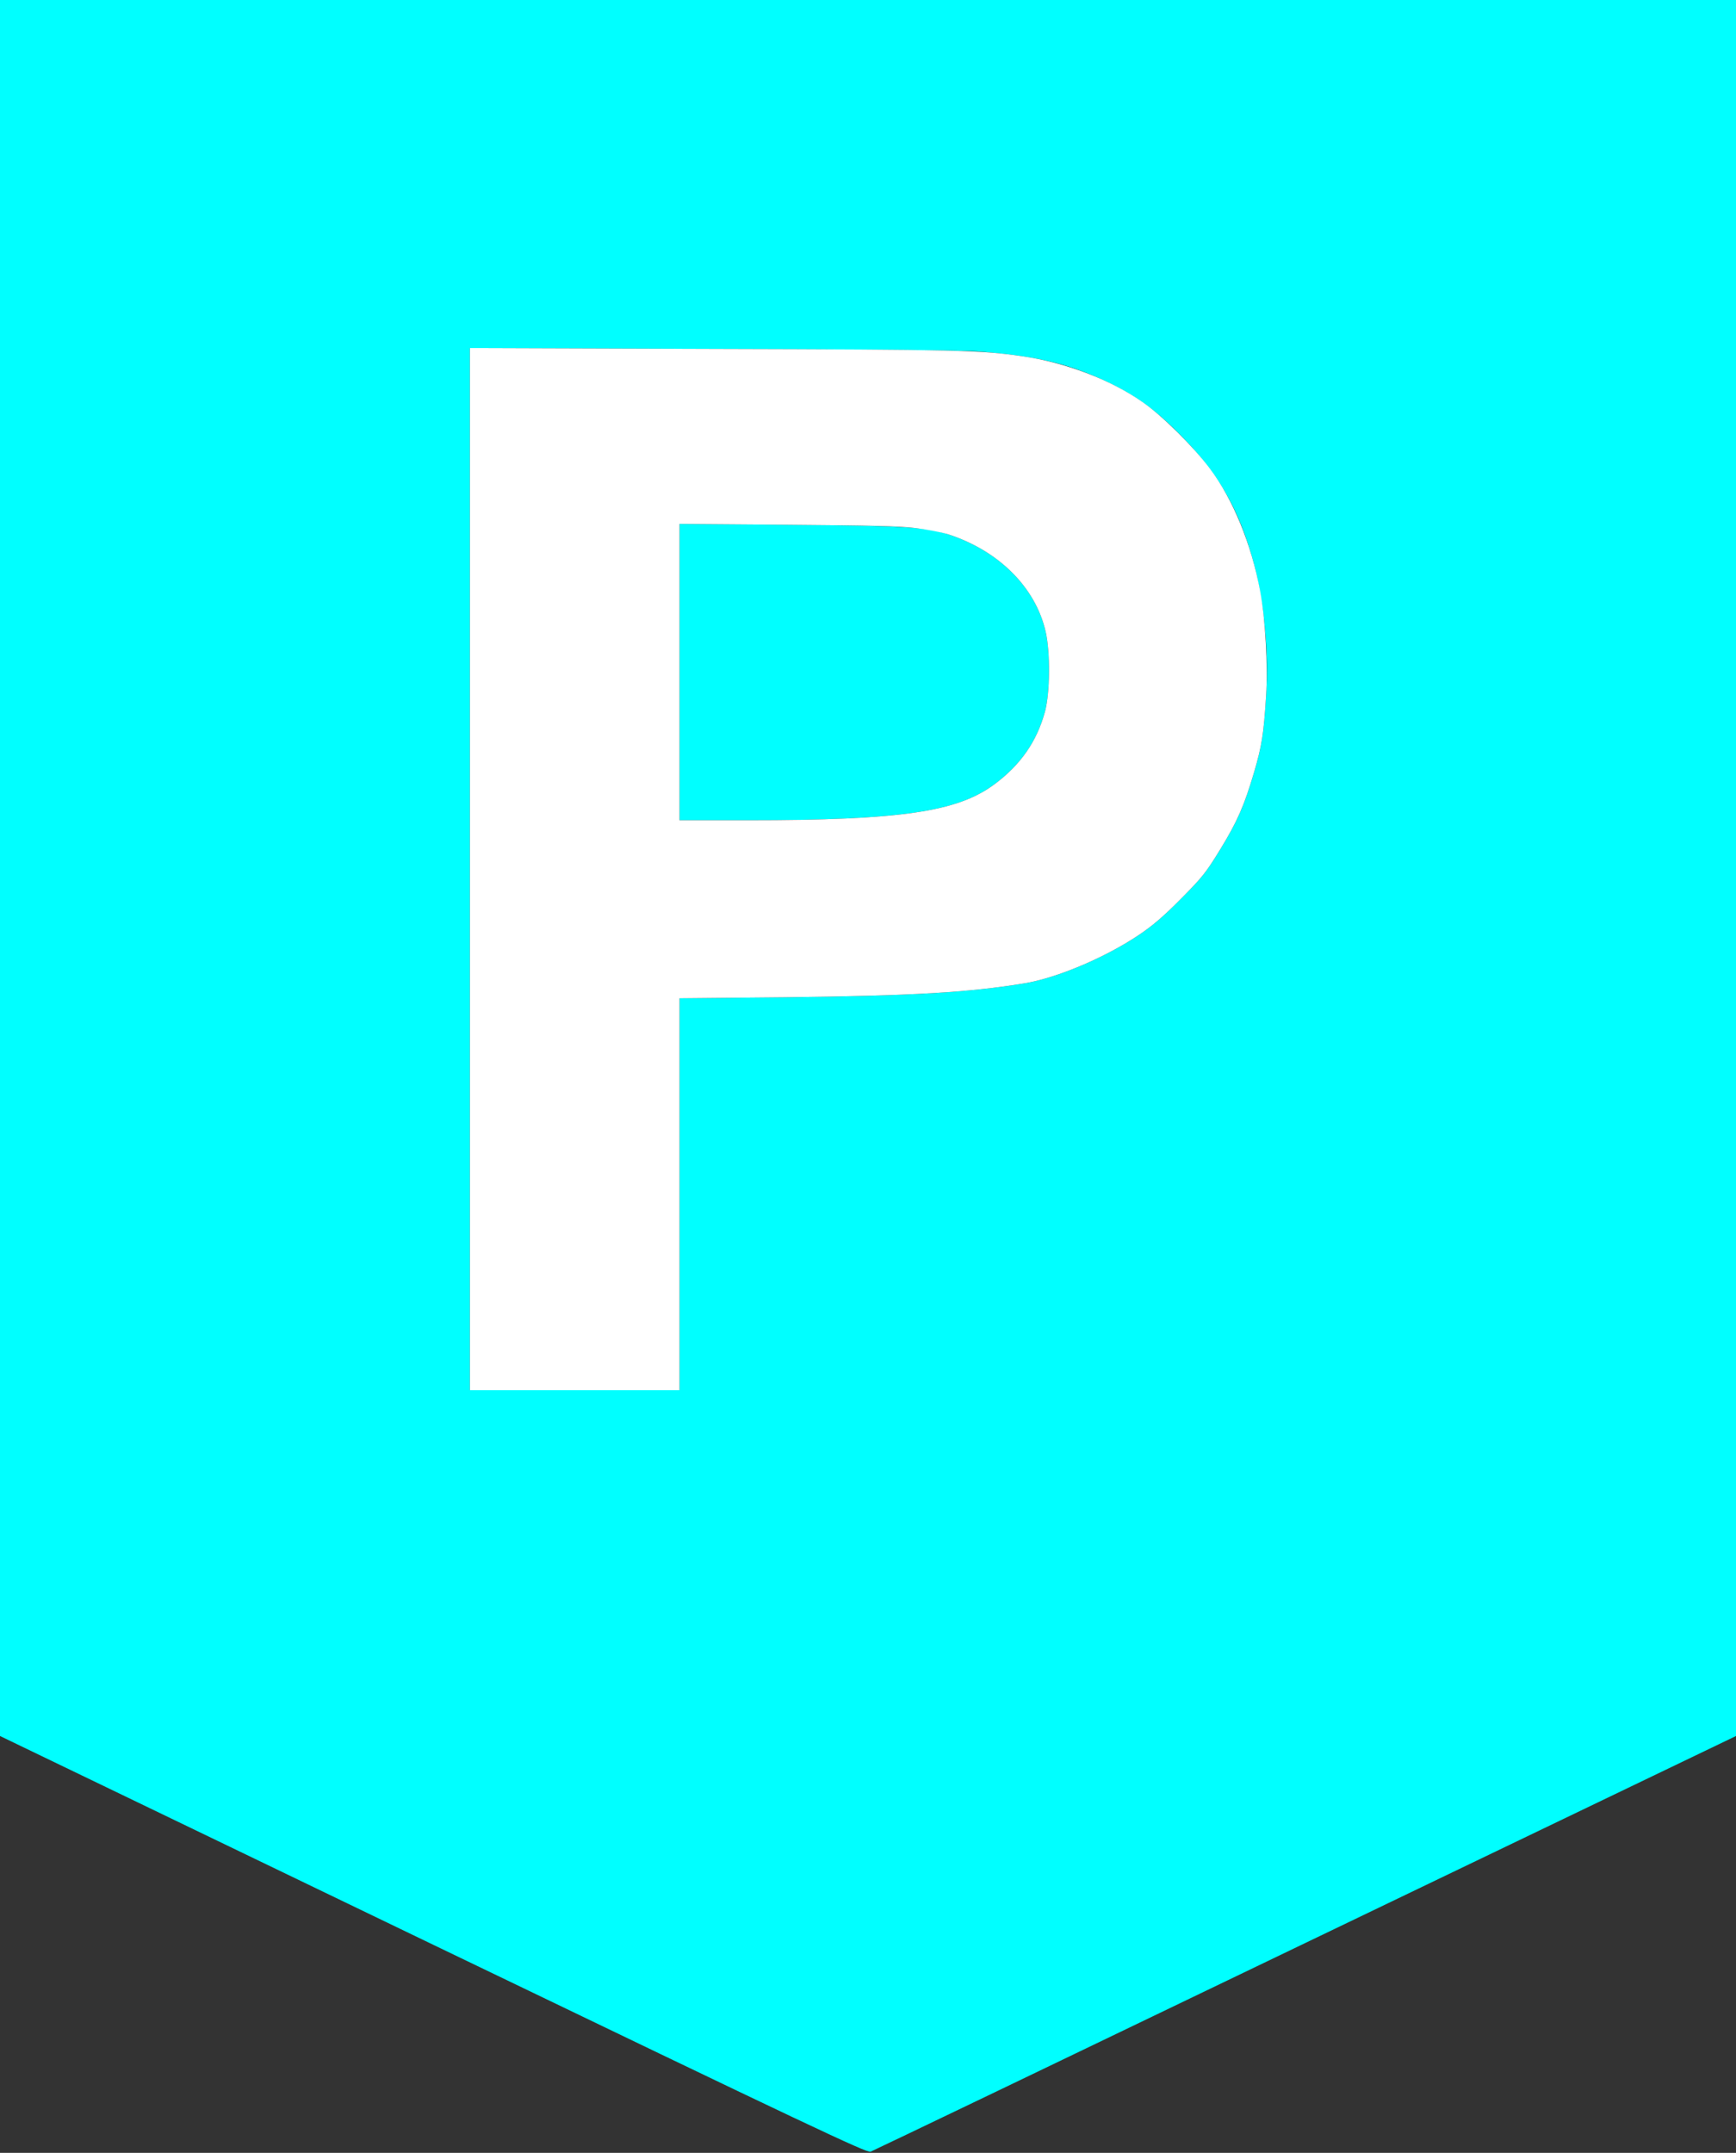 <?xml version="1.0" standalone="no"?>
<!DOCTYPE svg PUBLIC "-//W3C//DTD SVG 1.1//EN"
 "http://www.w3.org/Graphics/SVG/1.1/DTD/svg11.dtd">
<!-- Created with svg_stack (http://github.com/astraw/svg_stack) -->
<svg xmlns:sodipodi="http://sodipodi.sourceforge.net/DTD/sodipodi-0.dtd" xmlns="http://www.w3.org/2000/svg" version="1.1" width="1283.75" height="1591.25">
  <rect width="100%" height="100%" fill="#333333" stroke="none"/>
  <defs/>
  <g id="id0:id0" transform="matrix(1.25,0,0,1.25,0.0,0.0)"><g transform="translate(0,1273) scale(0.1,-0.1)" fill="#00ffff" stroke="none">
<path d="M0 7597 l0 -5132 2562 -1234 c2238 -1077 2566 -1232 2588 -1224 14 5 1171 560 2572 1234 l2548 1224 0 5132 0 5133 -5135 0 -5135 0 0 -5133z m5800 3054 c329 -27 509 -69 724 -167 180 -83 300 -167 447 -314 234 -234 358 -447 444 -763 63 -233 92 -534 75 -791 -14 -227 -26 -298 -70 -449 -60 -203 -99 -292 -201 -459 -85 -139 -107 -166 -234 -294 -103 -104 -169 -160 -250 -214 -199 -133 -481 -252 -672 -284 -333 -55 -662 -74 -1423 -83 l-620 -6 0 -1159 0 -1158 -620 0 -620 0 0 3081 0 3081 1443 -5 c951 -3 1488 -8 1577 -16z"/>
<path d="M4020 8756 l0 -876 406 0 c901 0 1236 49 1455 211 157 116 253 255 301 431 30 111 32 351 4 473 -60 263 -280 481 -581 577 -132 42 -274 50 -947 55 l-638 5 0 -876z"/>
</g>
</g>
  <g id="id1:id1" transform="matrix(1.25,0,0,1.25,0.0,0.0)"><g transform="translate(0,1273) scale(0.1,-0.1)" fill="#ffffff" stroke="none">
<path d="M2780 7591 l0 -3081 620 0 620 0 0 1158 0 1159 620 6 c761 9 1090 28 1423 83 191 32 473 151 672 284 81 54 147 110 250 214 127 128 149 155 234 294 102 167 141 256 201 459 44 151 56 222 70 449 12 175 -5 461 -35 619 -53 281 -160 541 -298 725 -96 128 -281 312 -397 392 -189 133 -461 236 -715 272 -249 36 -371 39 -1822 43 l-1443 5 0 -3081z m2640 2016 c69 -9 152 -25 185 -35 301 -96 521 -314 581 -577 28 -122 26 -362 -4 -473 -48 -176 -144 -315 -301 -431 -219 -162 -554 -211 -1455 -211 l-406 0 0 876 0 876 638 -5 c496 -4 665 -8 762 -20z"/>
</g>
</g>
</svg>
